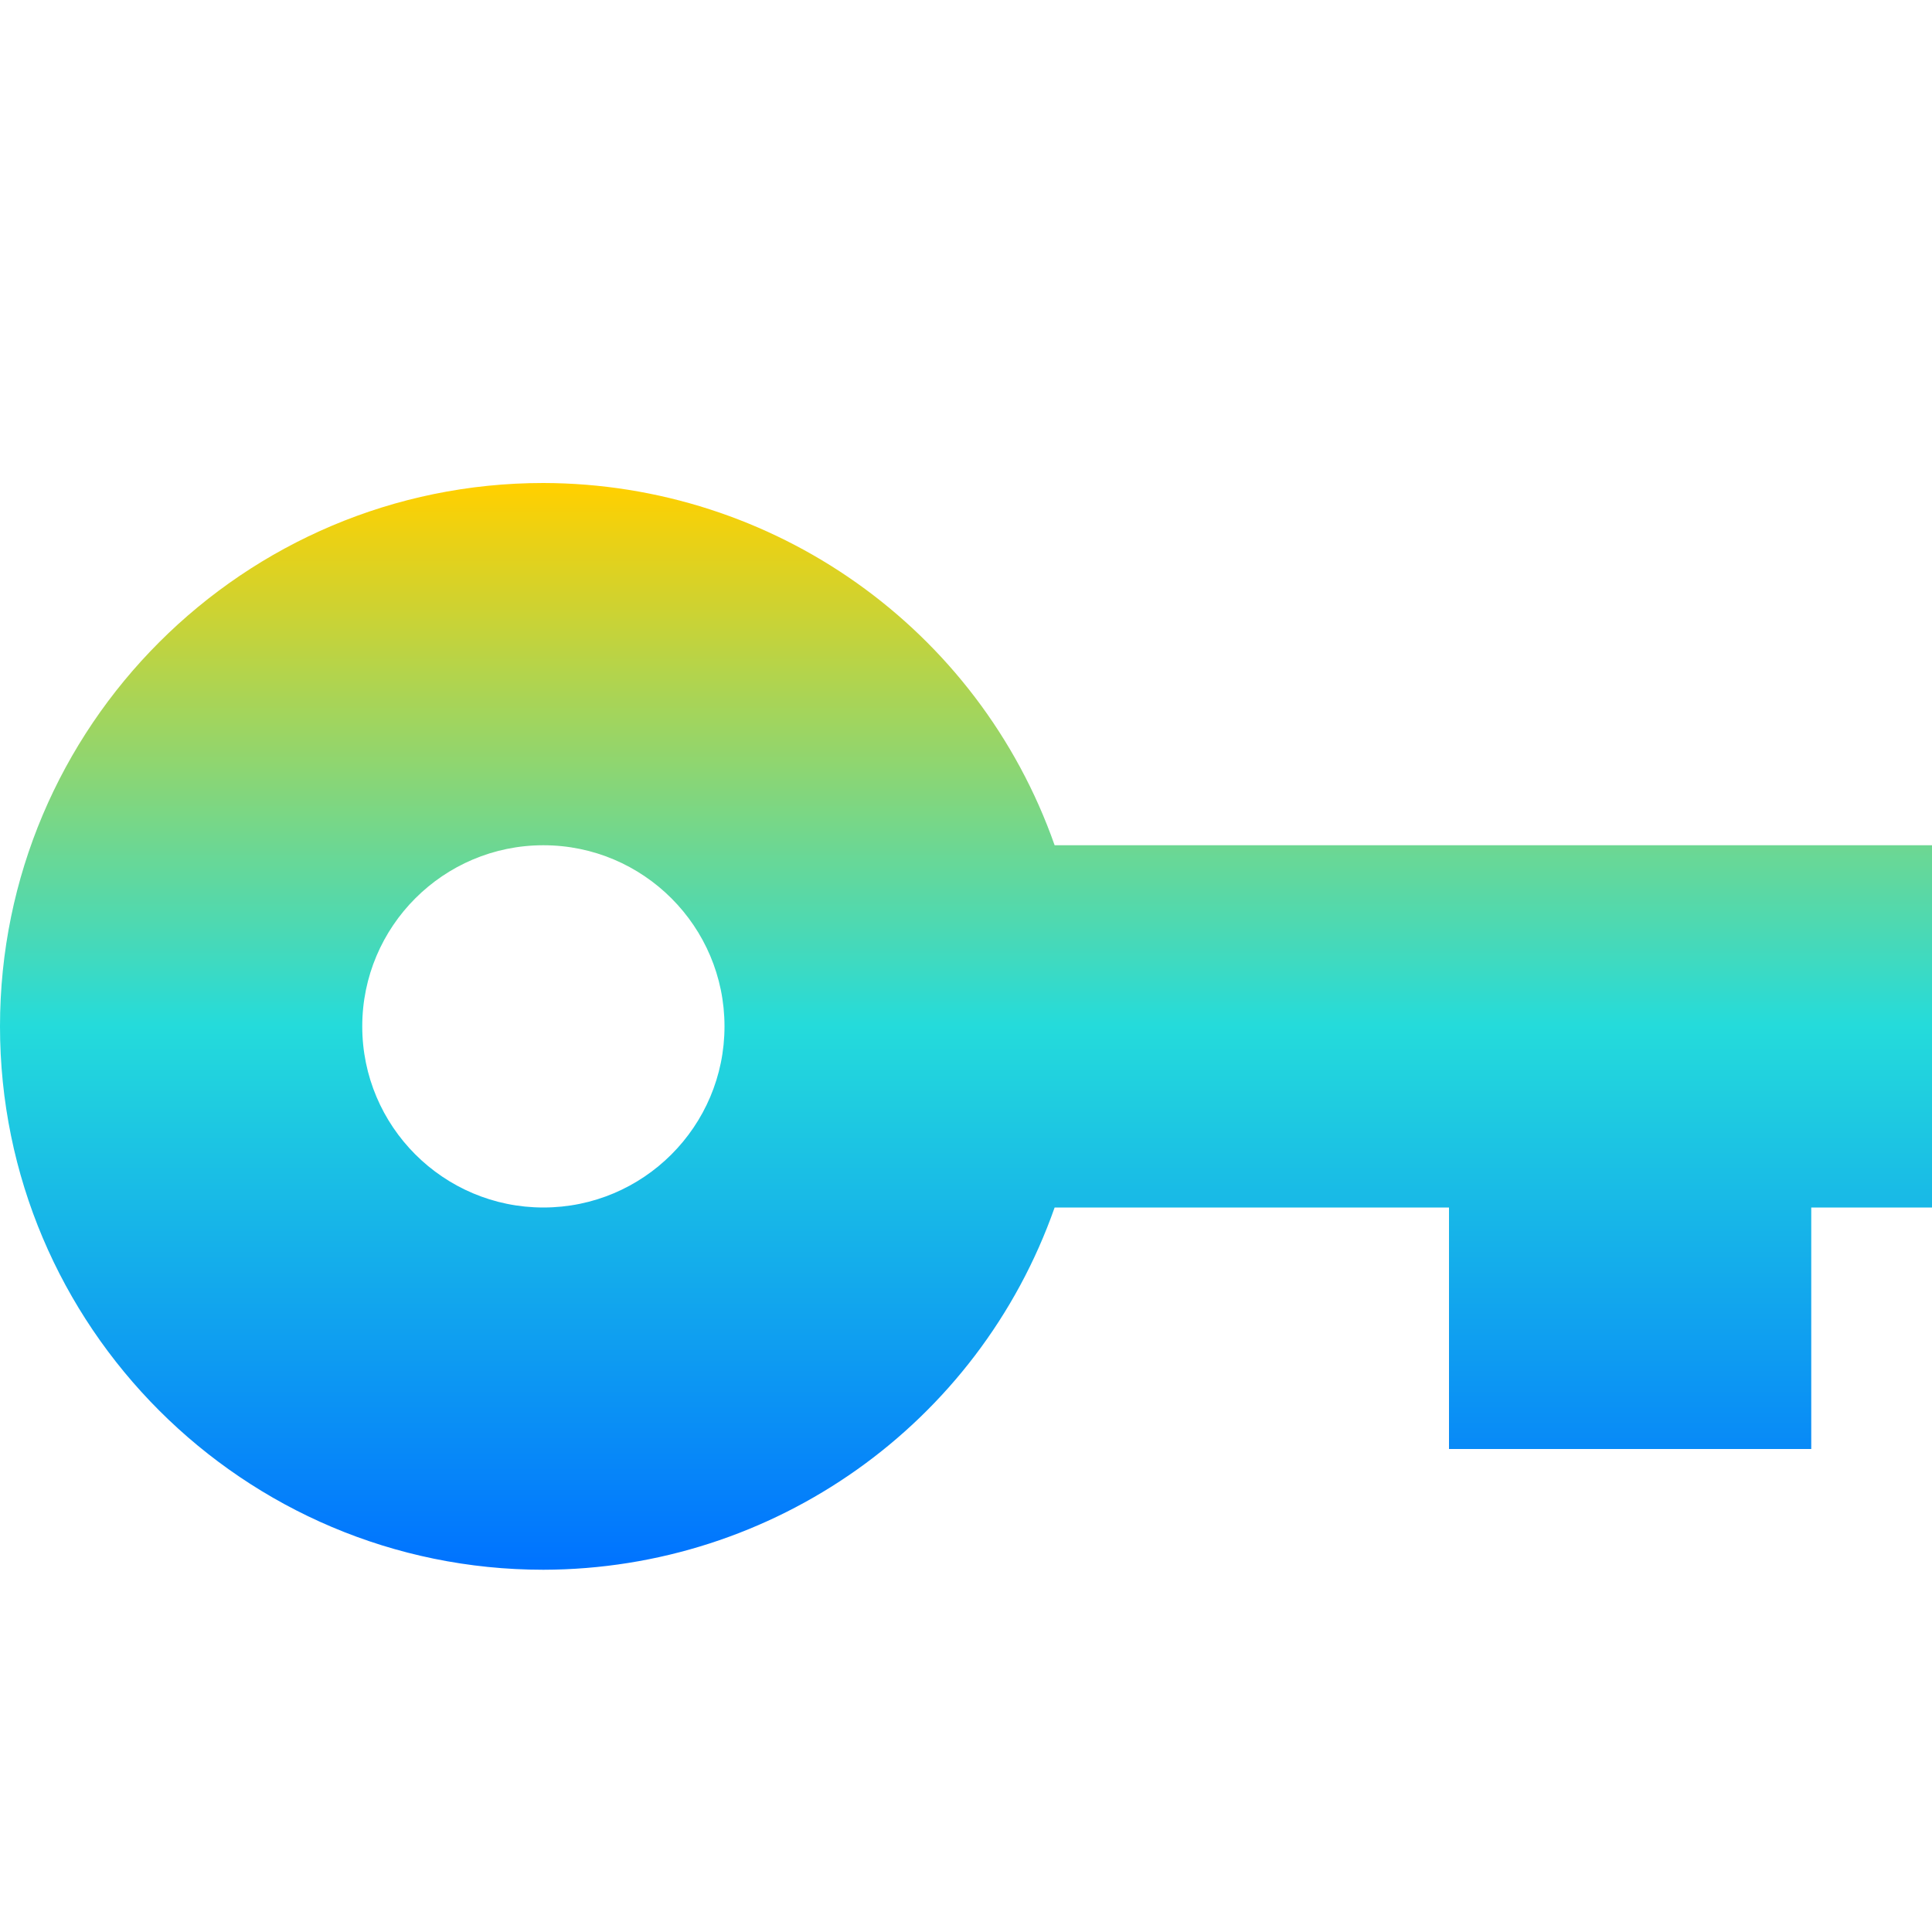 <svg xmlns="http://www.w3.org/2000/svg" xmlns:xlink="http://www.w3.org/1999/xlink" width="16" height="16" viewBox="0 0 16 16" version="1.1"><defs><linearGradient id="linear0" x1="0%" x2="0%" y1="0%" y2="100%"><stop offset="0%" style="stop-color:#ffd000; stop-opacity:1"/><stop offset="50%" style="stop-color:#24dbdb; stop-opacity:1"/><stop offset="100%" style="stop-color:#0073ff; stop-opacity:1"/></linearGradient></defs><g id="surface1"><path style=" stroke:none;fill-rule:nonzero;fill:url(#linear0);fill-opacity:1;" d="M 4.5 4 C 2.016 4 0 6.016 0 8.5 C 0 10.984 2.016 13 4.5 13 C 6.406 12.996 8.102 11.797 8.734 10 L 12 10 L 12 12 L 15 12 L 15 10 L 16 10 L 16 7 L 8.734 7 C 8.102 5.203 6.406 4.004 4.5 4 Z M 4.5 7 C 5.328 7 6 7.672 6 8.5 C 6 9.328 5.328 10 4.5 10 C 3.672 10 3 9.328 3 8.5 C 3 7.672 3.672 7 4.5 7 Z M 4.5 7 "/></g></svg>
